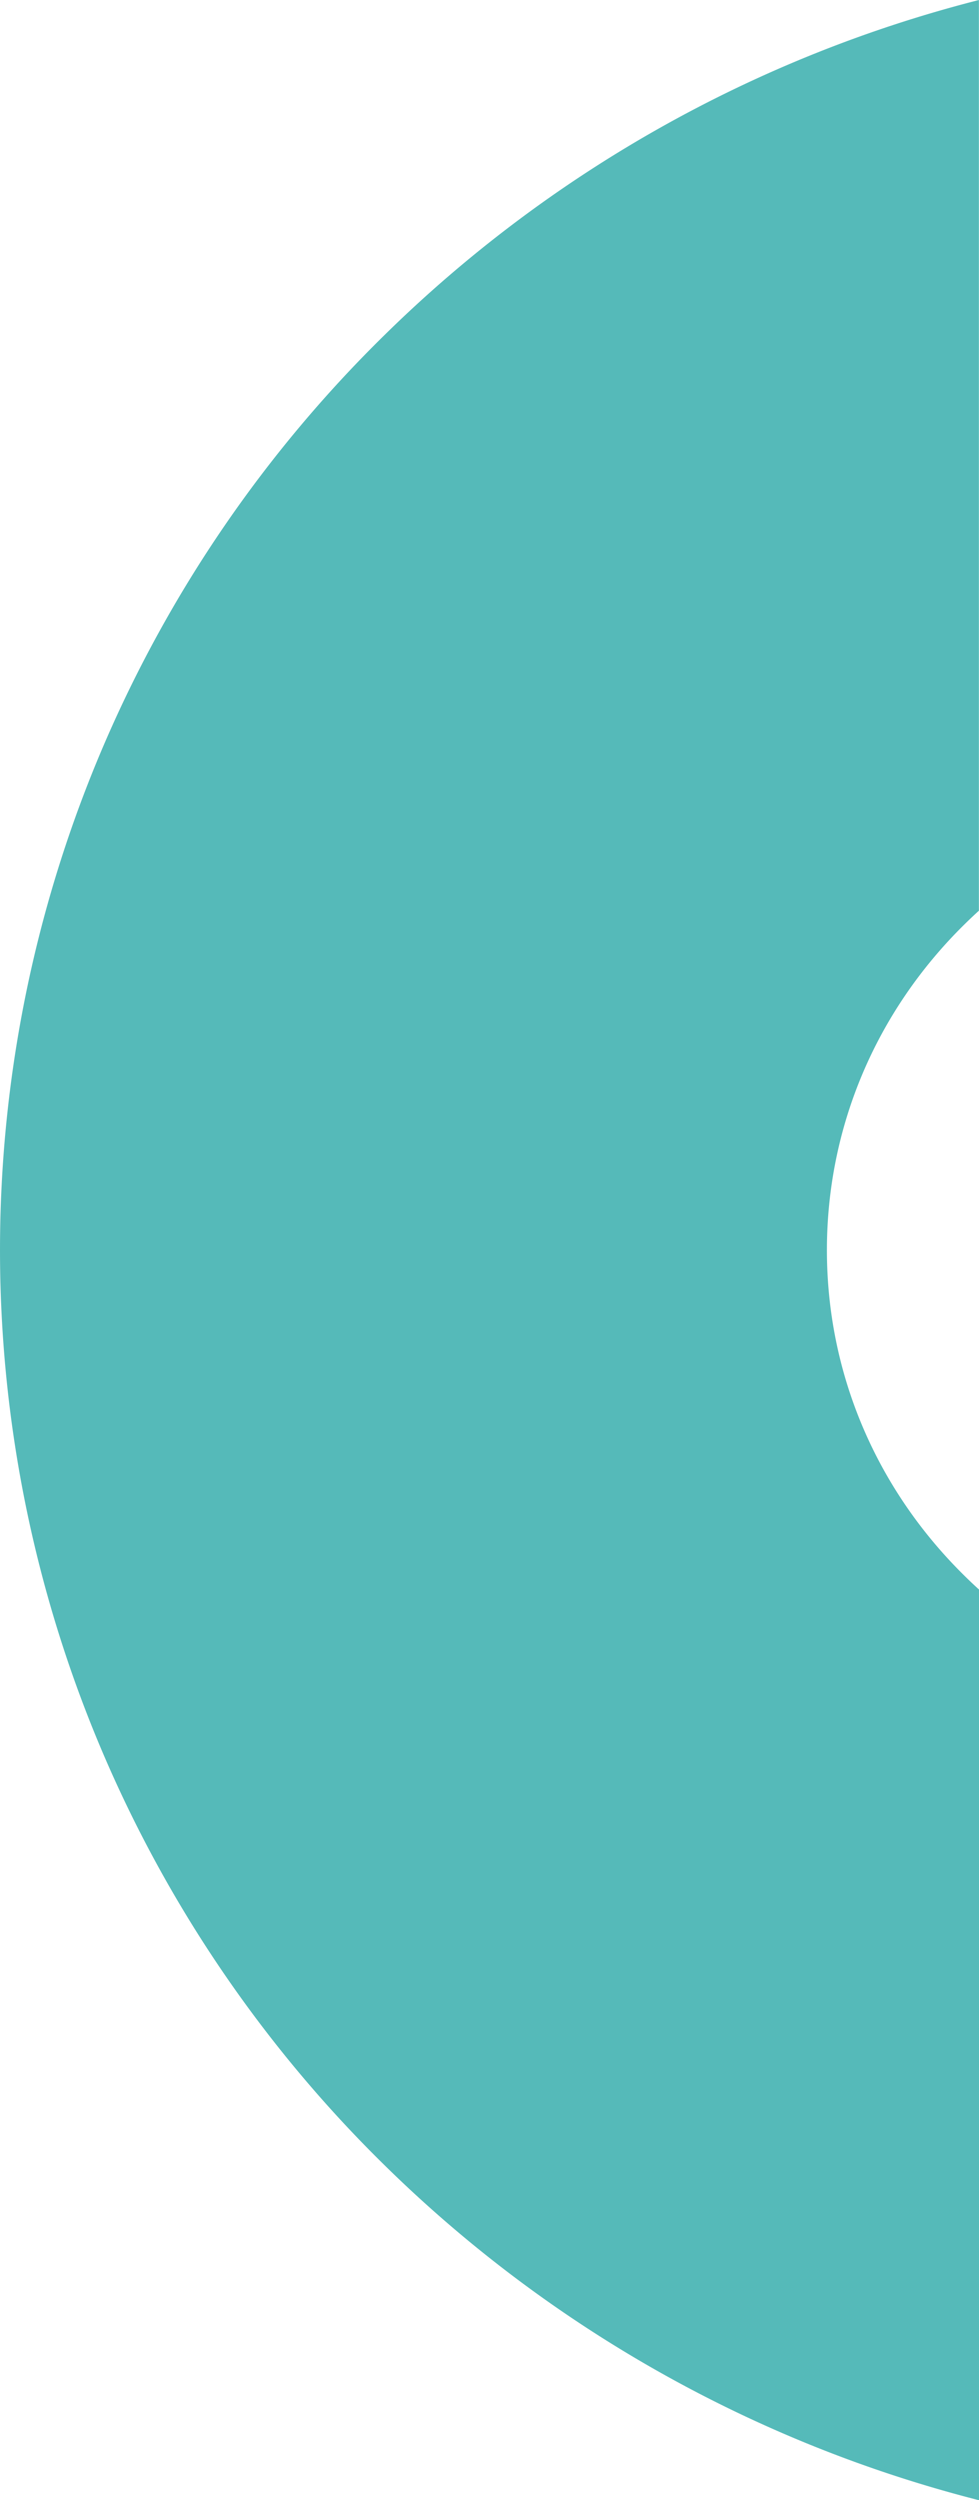 <svg id="Layer_1" data-name="Layer 1" xmlns="http://www.w3.org/2000/svg" viewBox="0 0 808.08 2063.66"><defs><style>.cls-1{opacity:0.8;}.cls-2{fill:#2ba9a7;}</style></defs><g class="cls-1"><path class="cls-2" d="M796,763.06q5.91-5.82,12-11.36V0A1080.25,1080.25,0,0,0,317.22,276.71,1060.7,1060.7,0,0,0,85.5,615.32a1057.26,1057.26,0,0,0,0,833A1060.7,1060.7,0,0,0,317.22,1787a1080.25,1080.25,0,0,0,490.86,276.71V1312q-6.12-5.54-12-11.36c-73.22-72.09-113.54-167.54-113.54-268.77S722.82,835.15,796,763.06Z"/></g></svg>